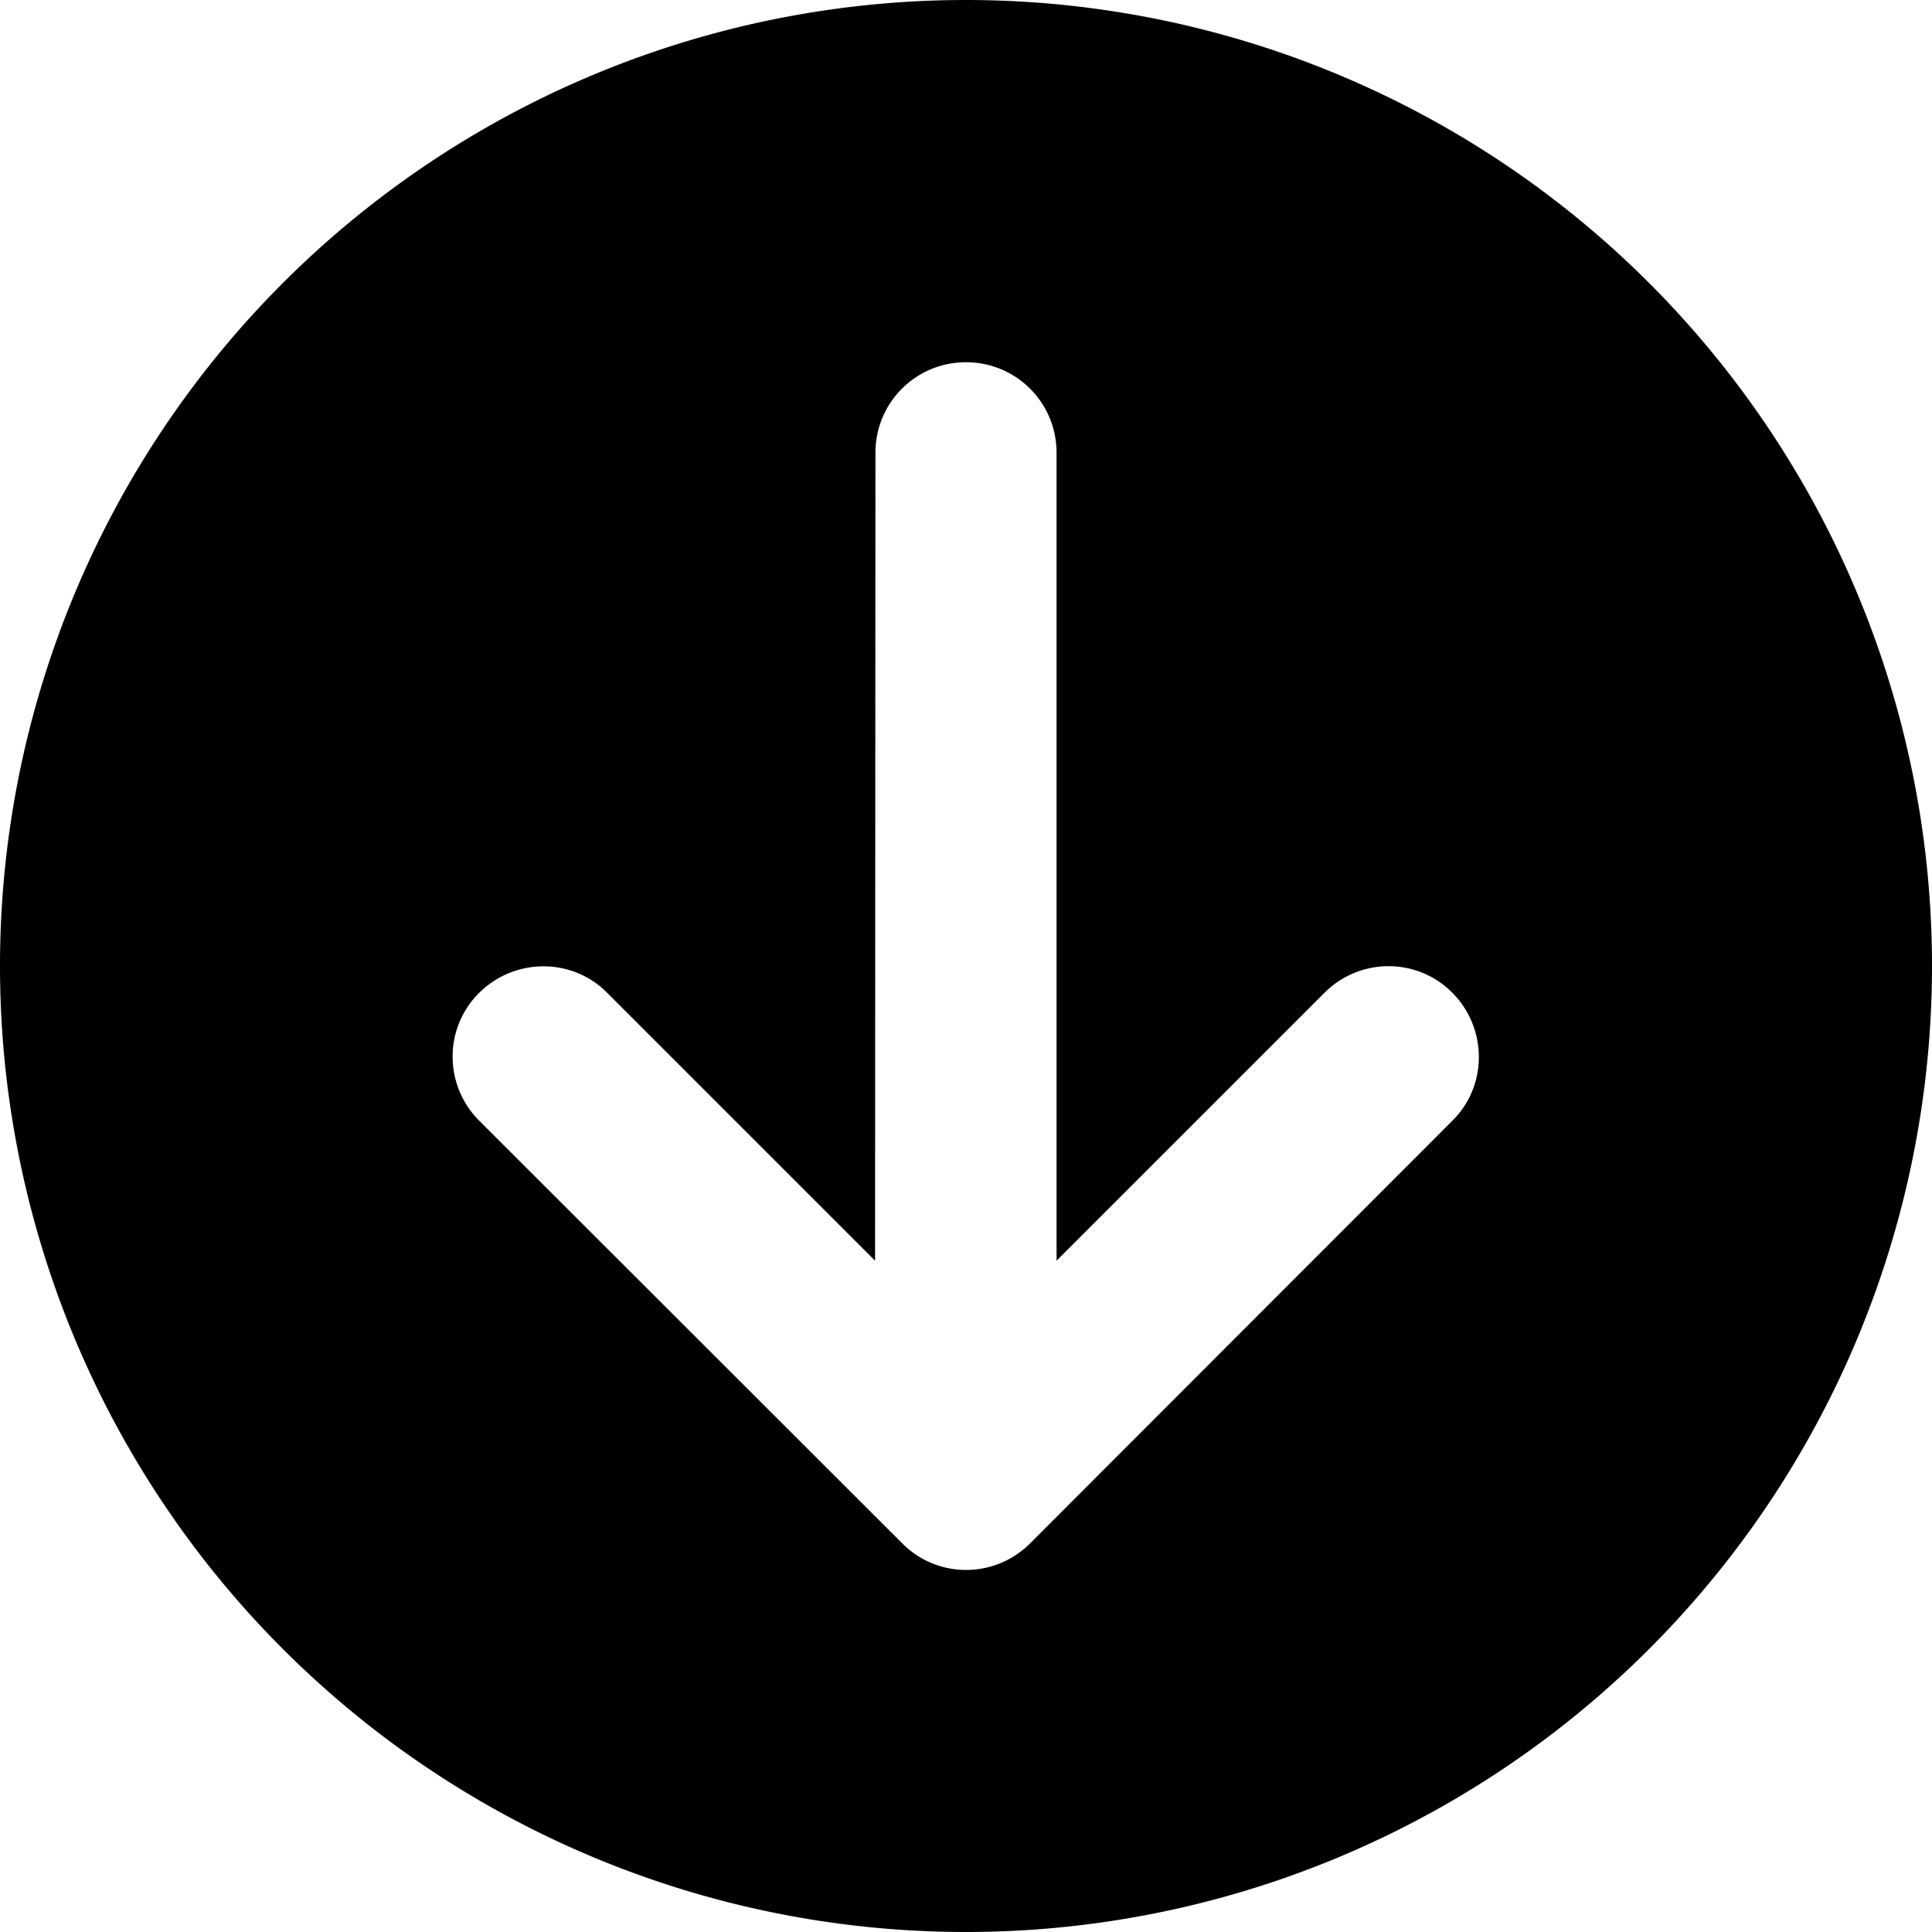 <?xml version="1.0" encoding="UTF-8"?>
<svg width="24" height="24" viewBox="0 0 512 512" fill="currentColor" xmlns="http://www.w3.org/2000/svg">
<path d="M256 0a256 256 0 1 0 0 512A256 256 0 1 0 256 0zM127 297c-9.4-9.4-9.4-24.6 0-33.9s24.6-9.4 33.9 0l71 71L232 120c0-13.3 10.7-24 24-24s24 10.7 24 24l0 214.1 71-71c9.4-9.4 24.6-9.4 33.9 0s9.4 24.6 0 33.9L273 409c-9.4 9.4-24.6 9.4-33.9 0L127 297z"/>
</svg>